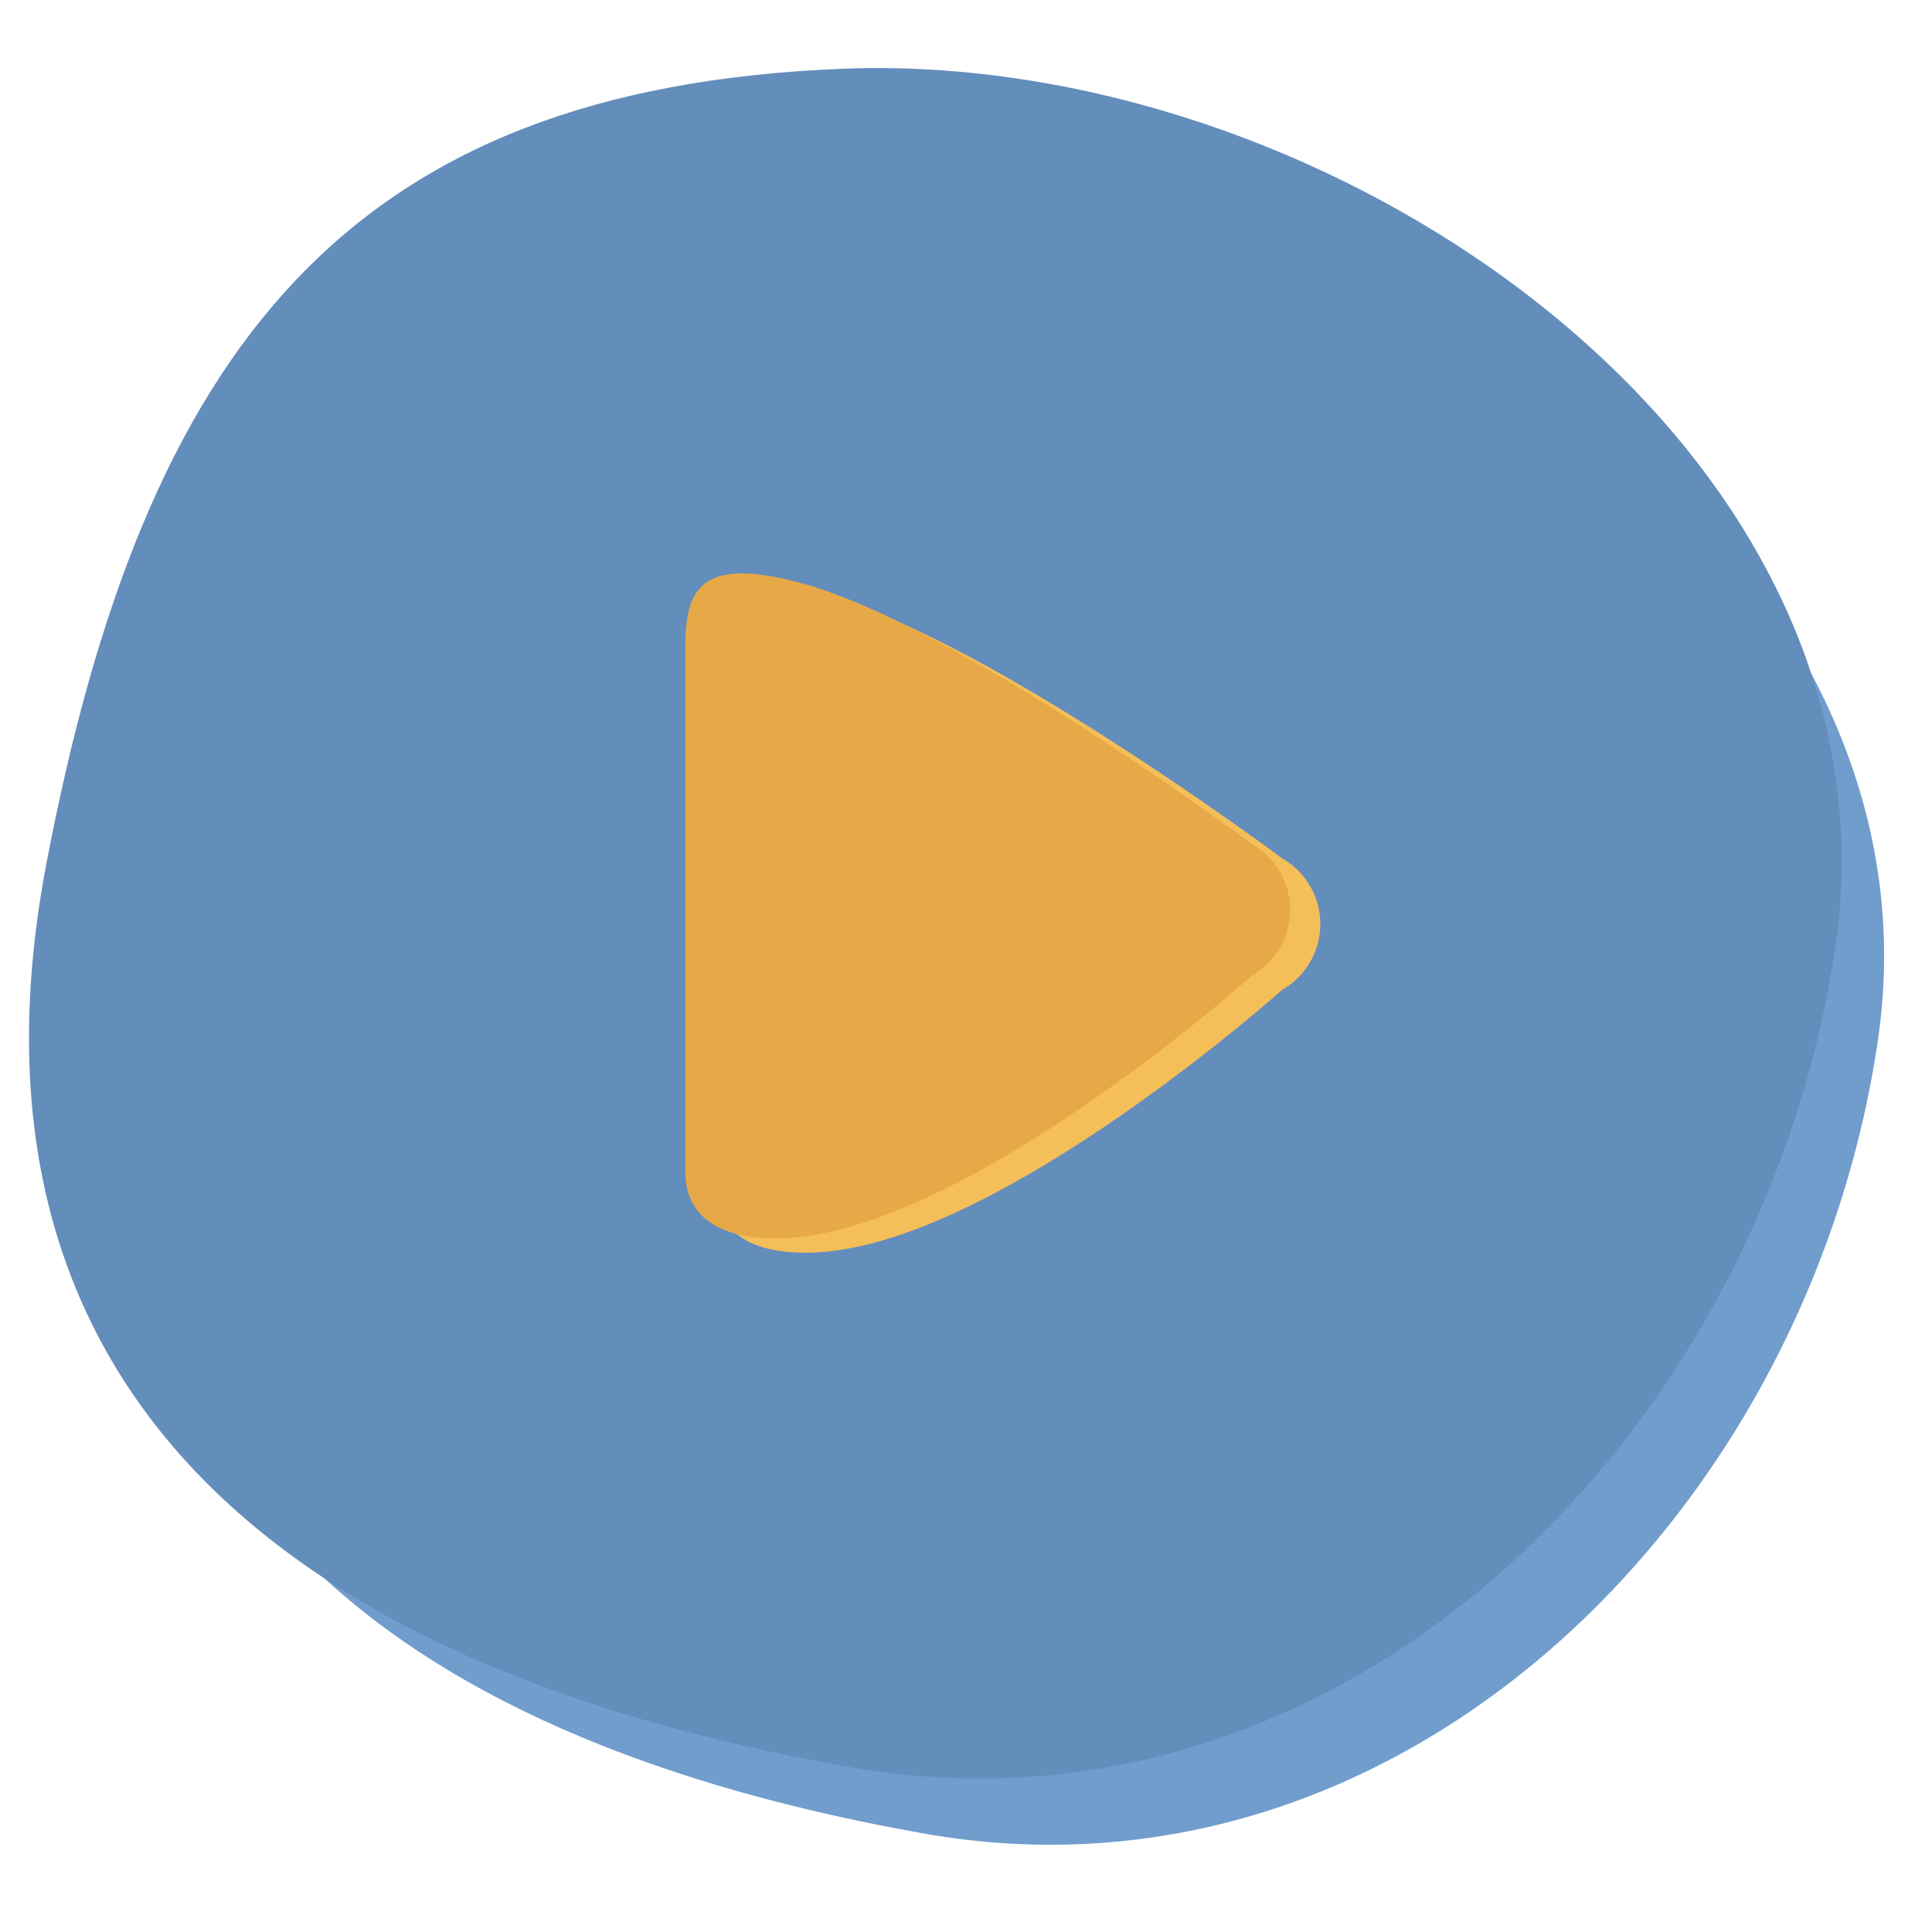 <svg xmlns="http://www.w3.org/2000/svg" width="100" height="100" viewBox="0 0 100 100"><defs><style>.cls-1{fill:#709dcc;}.cls-2{fill:#638dbb;}.cls-3{fill:#f4be58;}.cls-4{fill:#e7a947;}</style></defs><g id="buttons"><path class="cls-1" d="M97.2,53.85C93.57,78.56,72.39,99.26,47.8,94.9,17.32,89.49,3.06,74.21,7.73,49.67,12.65,23.86,22.82,10.84,47.55,9.85,72.13,8.87,100.89,28.78,97.2,53.85Z"/><path class="cls-2" d="M95,49C91.19,74.56,69.29,96,43.84,91.44,12.32,85.85-2.43,70.06,2.4,44.71,7.49,18,18,4.58,43.59,3.56,69,2.54,98.76,23.12,95,49Z"/><path class="cls-3" d="M66.37,44.43S51.12,33.06,42.92,30.89c-5.15-1.36-5.89.38-5.89,3.4V61.37c0,3,2.88,3.72,5.89,3.4,9.43-1,23.45-13.54,23.45-13.54A3.92,3.92,0,0,0,66.37,44.43Z"/><path class="cls-4" d="M64.81,43.69S49.56,32.32,41.36,30.15c-5.15-1.36-5.89.38-5.89,3.4V60.63c0,3,2.89,3.71,5.89,3.4,9.43-1,23.45-13.54,23.45-13.54A3.92,3.92,0,0,0,64.81,43.69Z"/></g></svg>